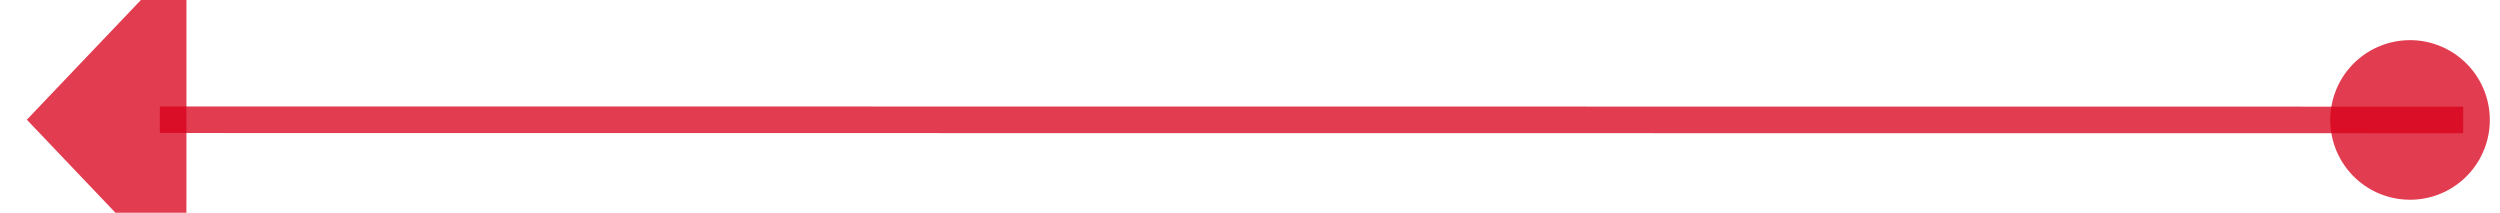 ﻿<?xml version="1.0" encoding="utf-8"?>
<svg version="1.1" xmlns:xlink="http://www.w3.org/1999/xlink" width="94px" height="8px" viewBox="906 388  94 8" xmlns="http://www.w3.org/2000/svg">
  <g transform="matrix(-0.421 -0.907 0.907 -0.421 998.772 1421.455 )">
    <path d="M 933.421 433.093  L 969.894 354.535  " stroke-width="1" stroke="#d9001b" fill="none" stroke-opacity="0.765" />
    <path d="M 934.263 428.279  A 3 3 0 0 0 931.263 431.279 A 3 3 0 0 0 934.263 434.279 A 3 3 0 0 0 937.263 431.279 A 3 3 0 0 0 934.263 428.279 Z M 975.187 358.095  L 972 350  L 963.759 352.789  L 975.187 358.095  Z " fill-rule="nonzero" fill="#d9001b" stroke="none" fill-opacity="0.765" />
  </g>
</svg>